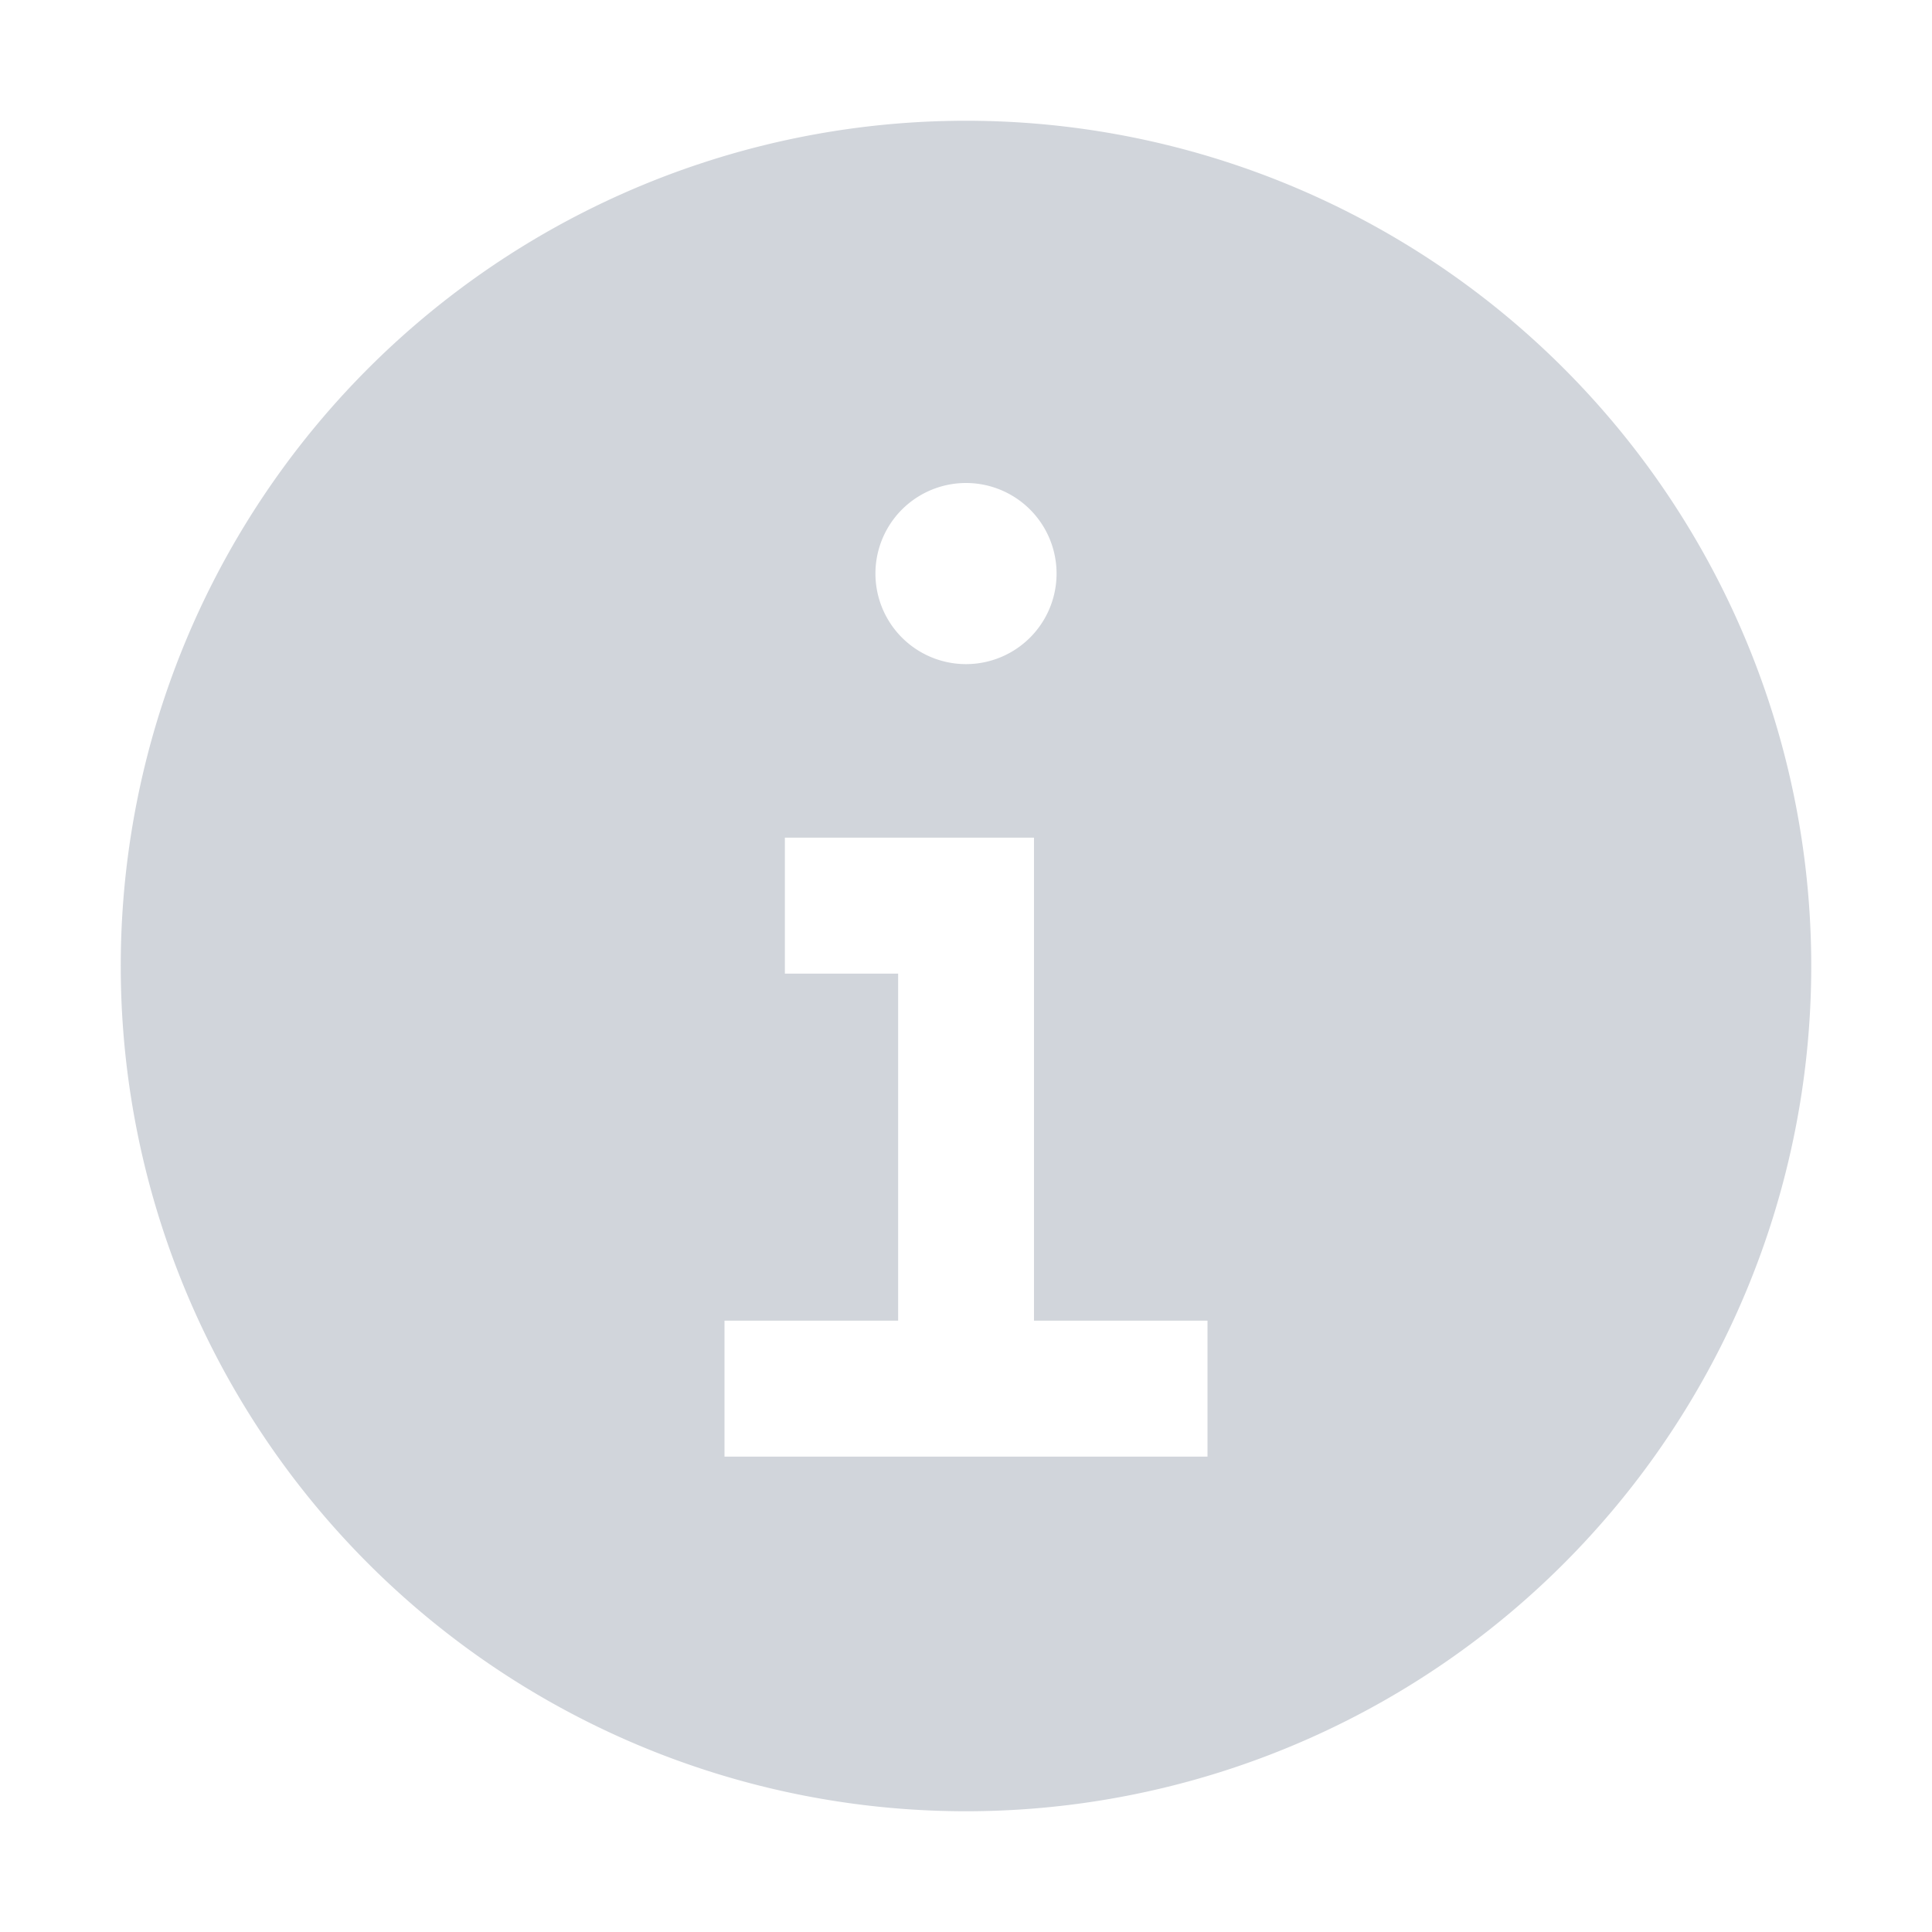 <svg width="16" height="16" viewBox="0 0 16 16" xmlns="http://www.w3.org/2000/svg">
    <g fill="none" fill-rule="evenodd">
        <path d="M0 0h16v16H0z"/>
        <path d="M8 1a7 7 0 1 0 0 14A7 7 0 0 0 8 1zm0 3a.75.75 0 1 1 0 1.5A.75.75 0 0 1 8 4zm2 8.063H6v-1.126h1.438V8.063H6.5V6.937h2.063v4H10v1.126z" fill="#D1D5DB"/>
        <path d="M8 4a.75.75 0 1 1 0 1.5A.75.75 0 0 1 8 4zm2 6.938H8.562v-4H6.5v1.125h.938v2.874H6v1.126h4v-1.126z"/>
    </g>
</svg>
